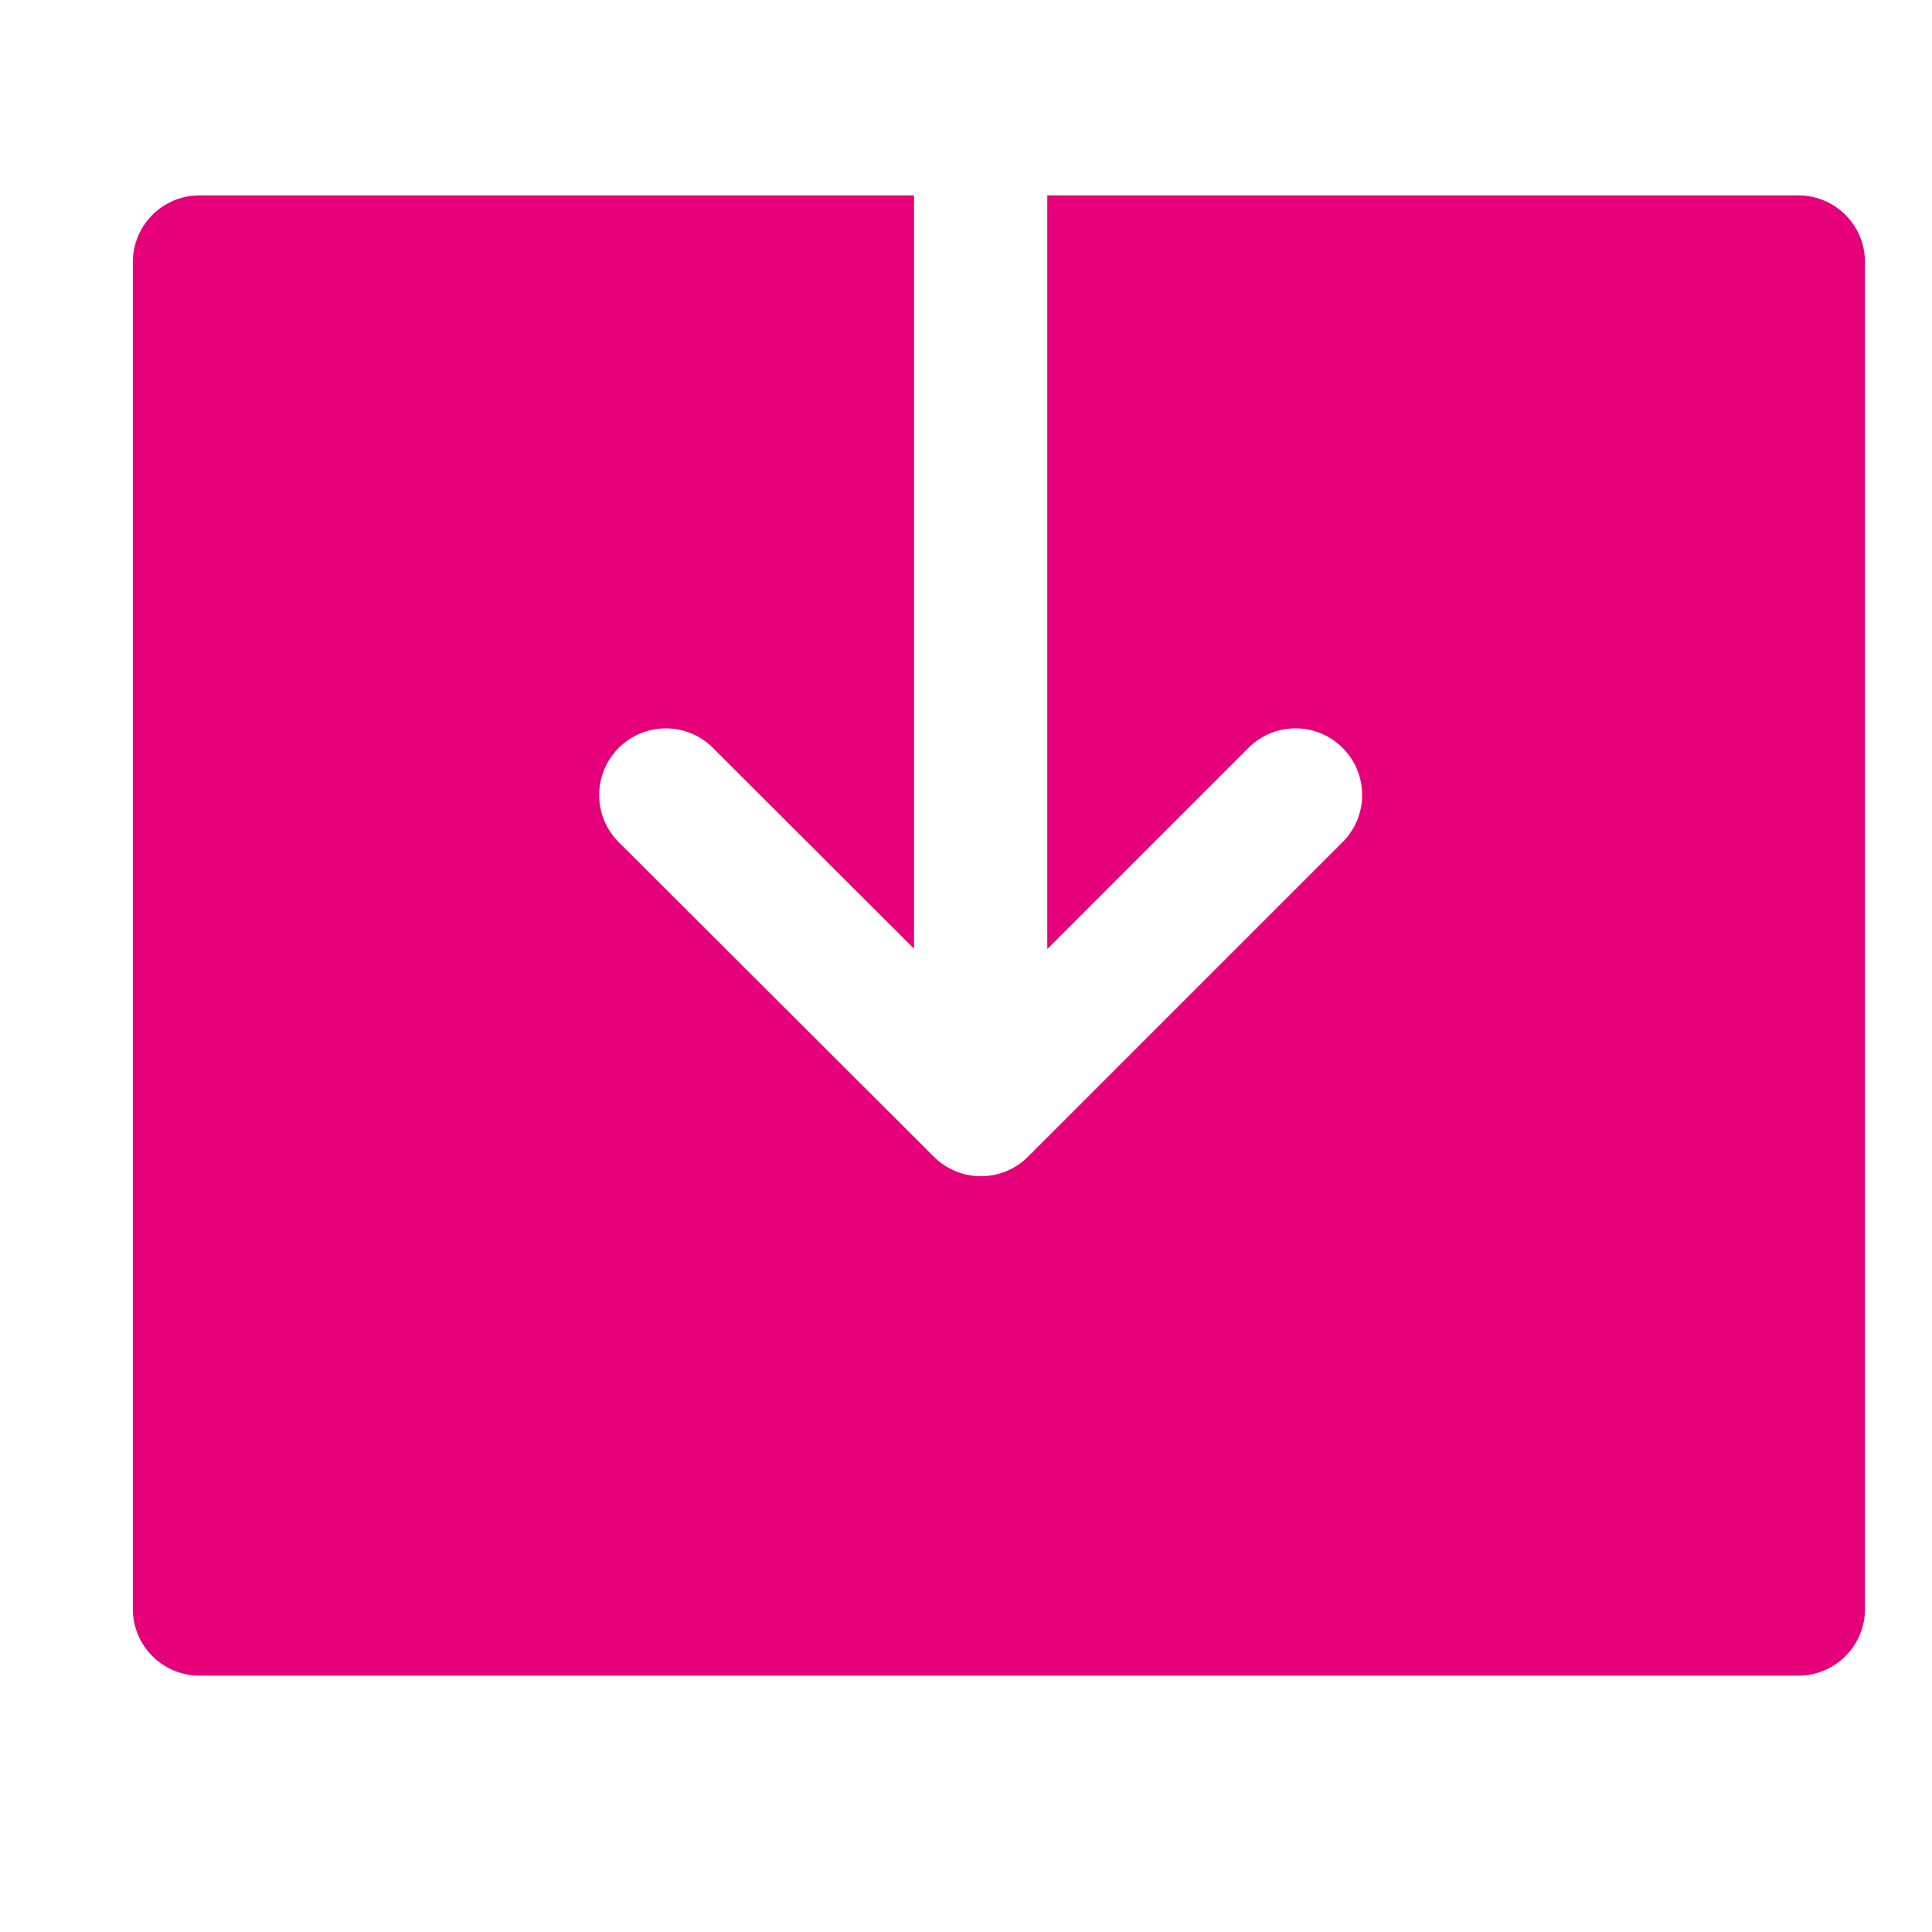 <svg width="48" height="48" viewBox="0 0 29 29" fill="#e6007a" xmlns="http://www.w3.org/2000/svg" stroke-width="2" stroke-linecap="round" stroke-linejoin="round" stroke="#e6007a"><path fill-rule="evenodd" clip-rule="evenodd" d="M18.739 11.226L15.72 14.245L15.72 2.933H26.994C27.546 2.933 27.994 3.381 27.994 3.933V24.152C27.994 24.704 27.546 25.152 26.994 25.152H2.994C2.442 25.152 1.994 24.704 1.994 24.152V3.933C1.994 3.381 2.442 2.933 2.994 2.933H13.72V14.24L10.7 11.225C10.31 10.835 9.677 10.836 9.286 11.227C8.896 11.617 8.897 12.251 9.287 12.641L14.018 17.363C14.408 17.753 15.041 17.753 15.431 17.362L20.153 12.64C20.544 12.25 20.544 11.617 20.153 11.226C19.763 10.835 19.13 10.835 18.739 11.226Z" stroke="none"></path></svg>